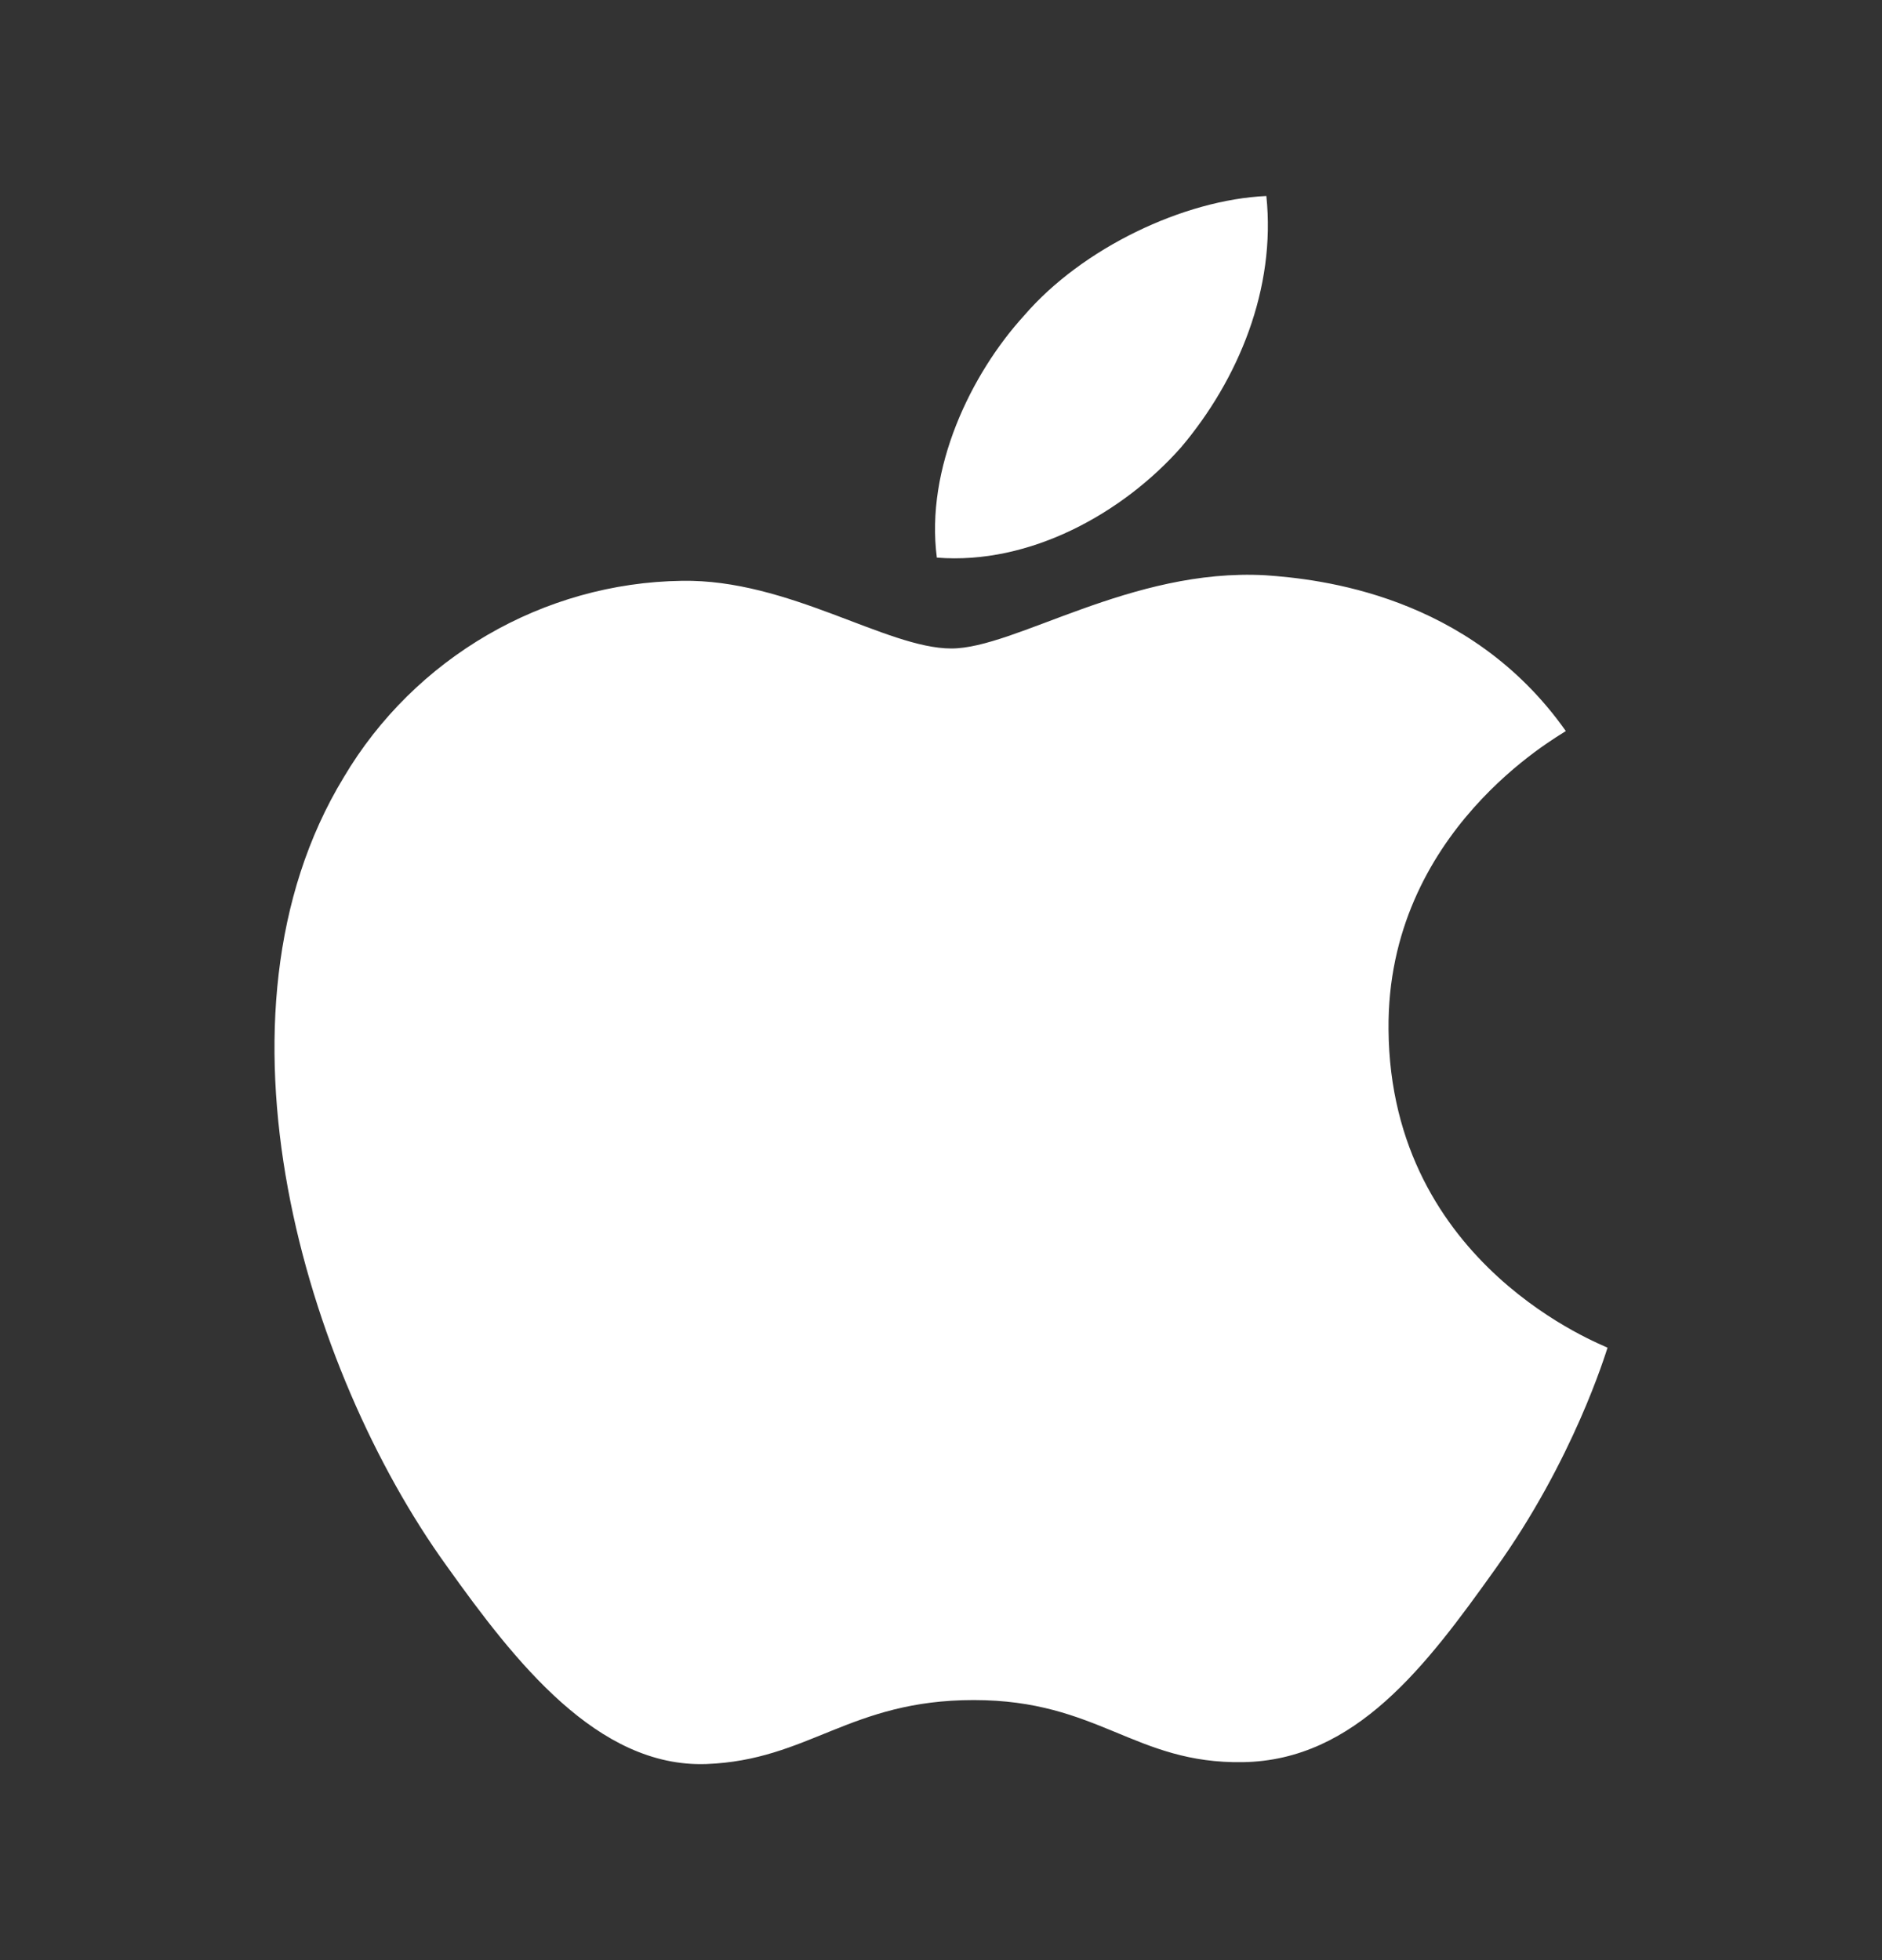 <svg width="24" height="25" viewBox="0 0 24 25" fill="none" xmlns="http://www.w3.org/2000/svg">
<rect x="0" y="0" width="24" height="25" fill="#333333" stroke="none"/>
<path d="M15.062 5.705C14.32 6.545 13.133 7.207 11.947 7.112C11.799 5.977 12.38 4.771 13.059 4.026C13.801 3.162 15.099 2.547 16.149 2.5C16.273 3.683 15.791 4.842 15.062 5.705ZM16.137 7.337C14.419 7.242 12.948 8.271 12.132 8.271C11.304 8.271 10.056 7.384 8.696 7.408C6.929 7.432 5.285 8.39 4.383 9.915C2.529 12.966 3.901 17.484 5.693 19.968C6.57 21.198 7.621 22.546 9.005 22.499C10.315 22.451 10.835 21.683 12.417 21.683C14.011 21.683 14.468 22.499 15.853 22.475C17.286 22.451 18.189 21.245 19.066 20.015C20.067 18.62 20.475 17.26 20.5 17.189C20.475 17.165 17.731 16.16 17.707 13.132C17.682 10.601 19.87 9.395 19.968 9.324C18.733 7.574 16.804 7.384 16.137 7.337Z" fill="white"/>
</svg>
